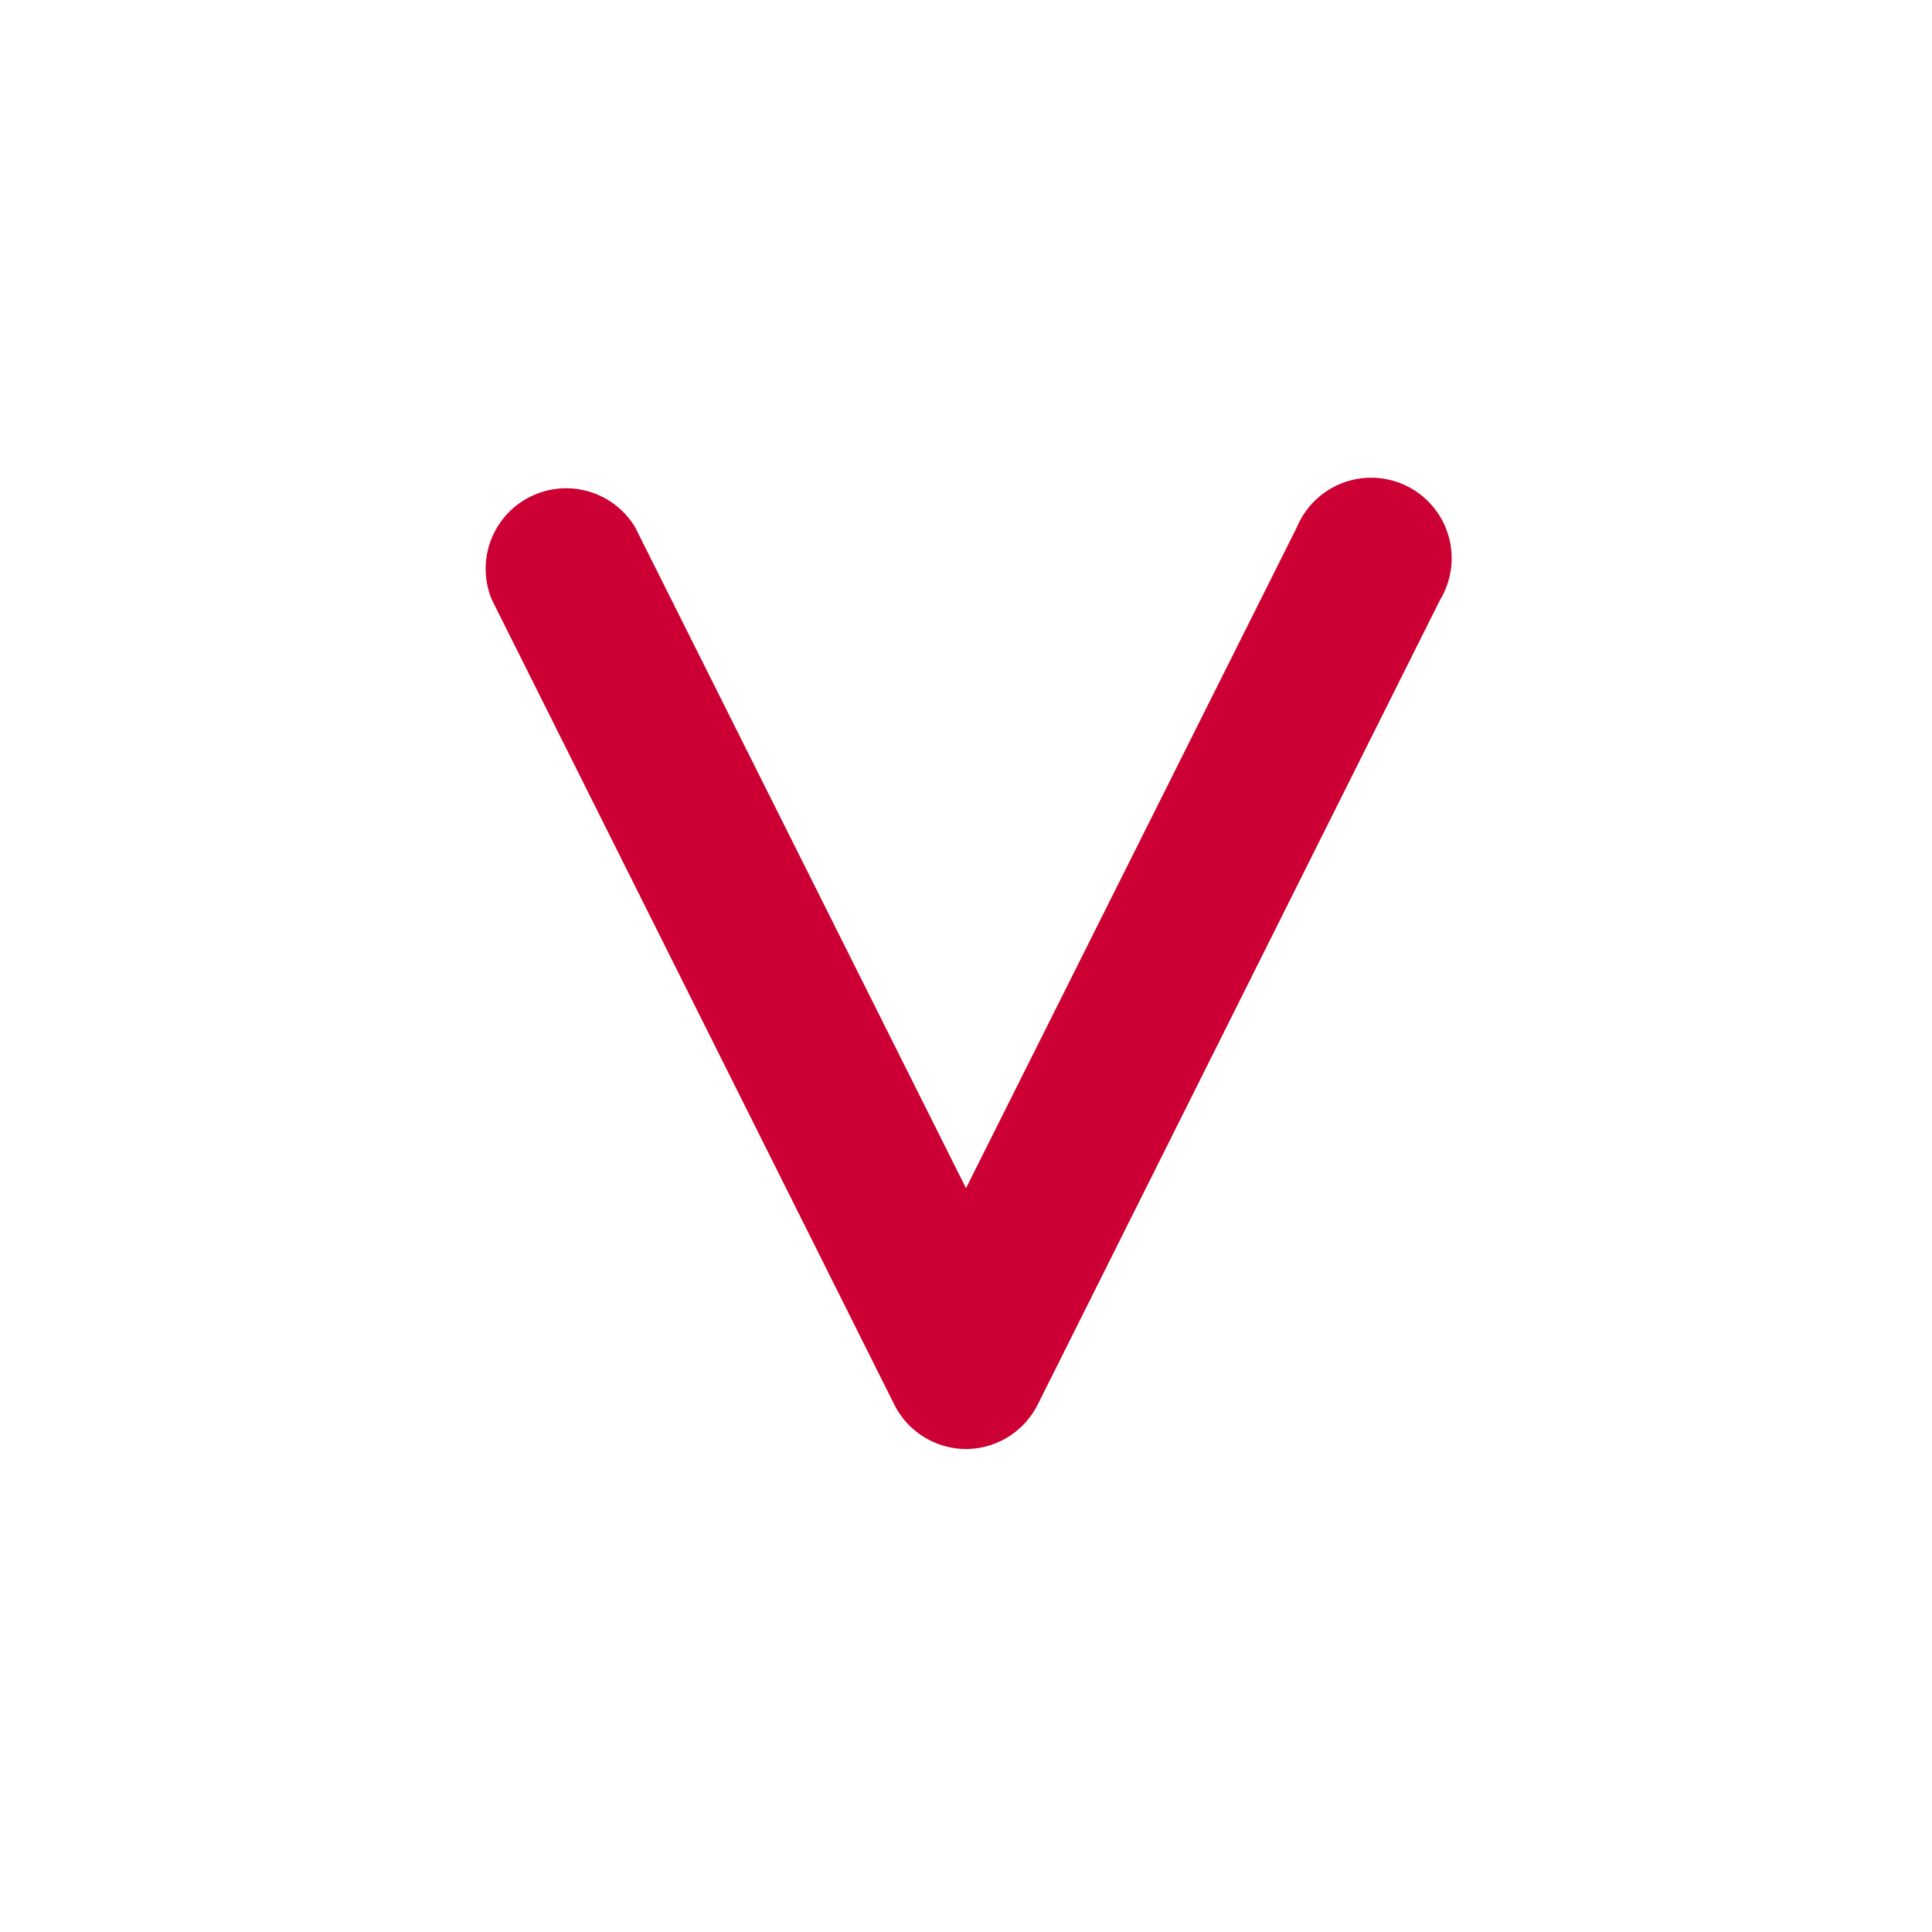 <svg width="24" height="24" xmlns="http://www.w3.org/2000/svg">
 <title/>

 <g>
  <title>background</title>
  <rect fill="none" id="canvas_background" height="402" width="582" y="-1" x="-1"/>
 </g>
 <g>
  <title>Layer 1</title>
  <path id="svg_1" fill="#cc0033" d="m12,18a1,1 0 0 1 -0.89,-0.55l-5,-10a1,1 0 0 1 1.78,-0.9l4.11,8.21l4.11,-8.21a1,1 0 1 1 1.78,0.9l-5,10a1,1 0 0 1 -0.89,0.55z"/>
 </g>
</svg>
